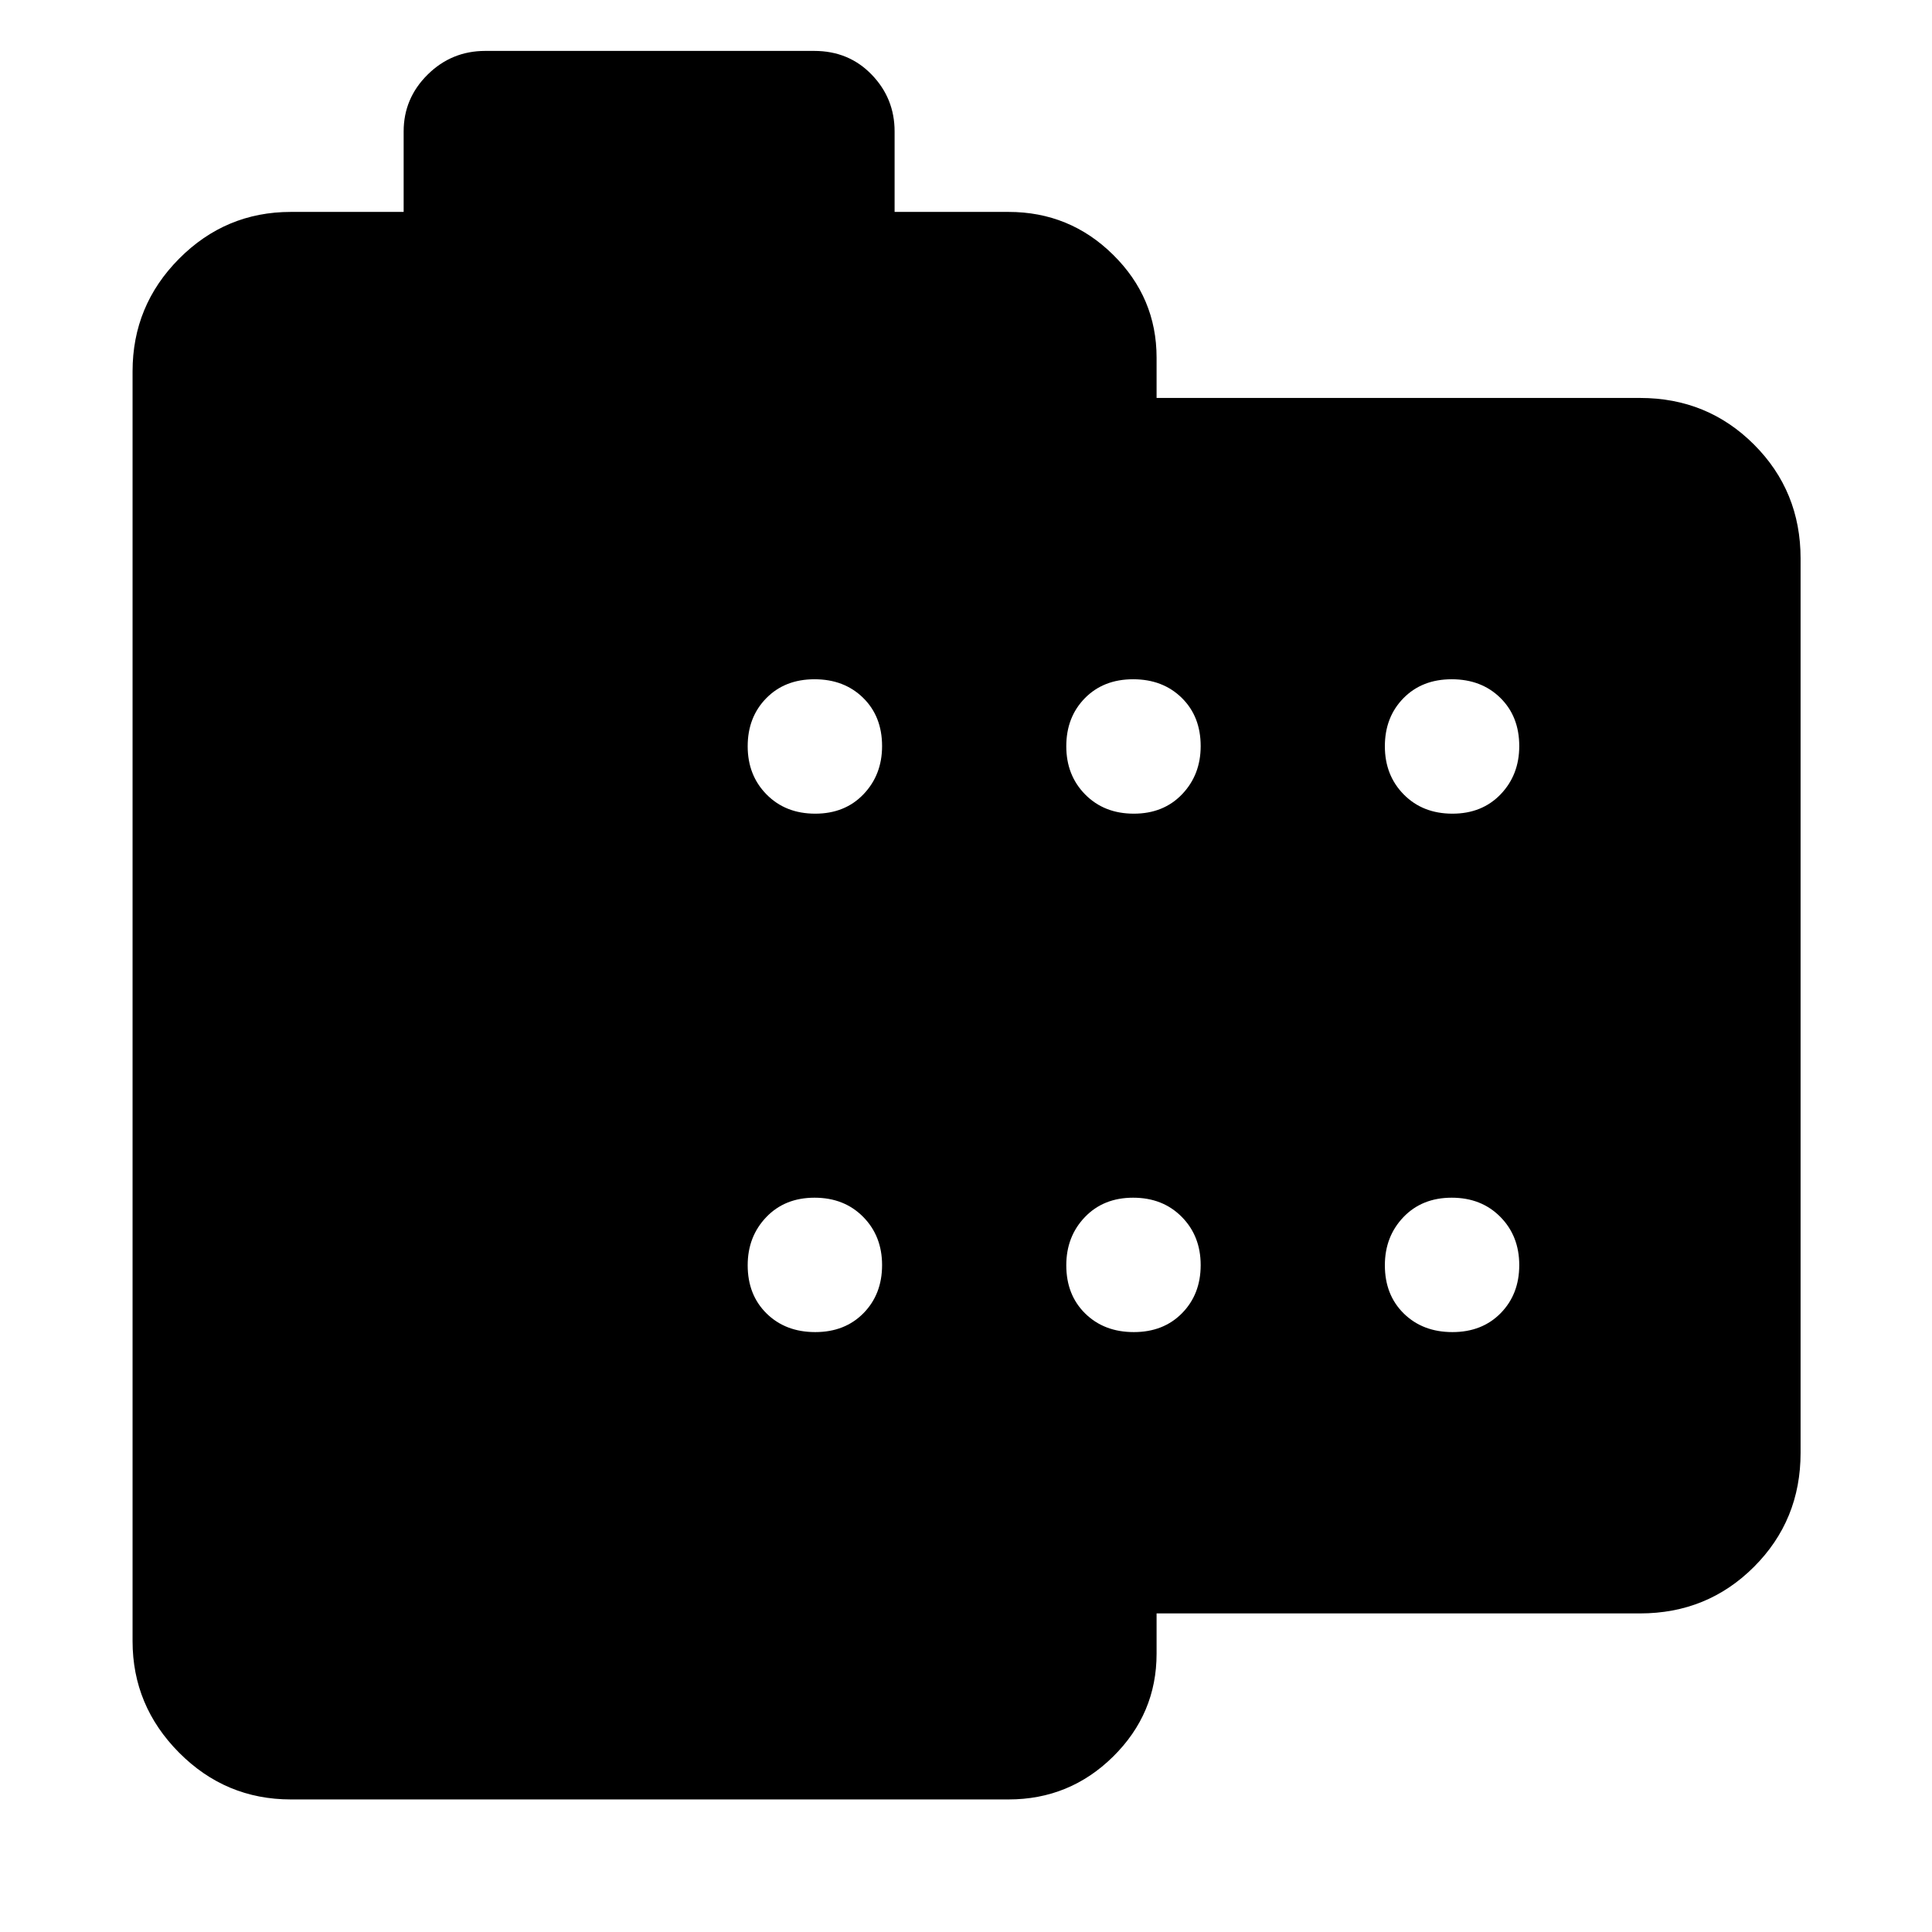 <svg xmlns="http://www.w3.org/2000/svg" width="48" height="48" viewBox="0 -960 960 960"><path d="M144.52-65.87q-32.44 0-55.55-23.26-23.1-23.27-23.1-55.39v-630.96q0-32.68 23.1-55.95 23.11-23.27 55.55-23.27h56.05v-40q0-16.43 11.9-28.21 11.9-11.79 28.66-11.79h163.45q17.18 0 28.56 11.79 11.38 11.78 11.38 28.21v40h56.61q30.4 0 51.98 21.3 21.59 21.3 21.59 51.14v20h240.21q33.49 0 56.64 23.15 23.15 23.14 23.15 56.63v444.39q0 33.49-23.15 56.64t-56.64 23.15H574.7v20q0 29.83-21.59 51.13-21.58 21.3-51.98 21.3H144.52Zm260.57-489.82q14.74 0 23.98-9.65 9.23-9.66 9.23-23.92 0-14.75-9.41-23.98-9.41-9.24-24.15-9.24-14.75 0-23.98 9.41-9.24 9.41-9.24 23.88 0 14.46 9.41 23.98t24.16 9.52Zm158.3 0q14.75 0 23.98-9.65 9.24-9.66 9.24-23.92 0-14.75-9.41-23.98-9.41-9.24-24.16-9.24-14.74 0-23.98 9.41-9.23 9.41-9.23 23.88 0 14.46 9.41 23.98t24.15 9.52Zm158.31 0q14.74 0 23.98-9.65 9.23-9.66 9.23-23.92 0-14.75-9.41-23.98-9.41-9.24-24.15-9.24-14.75 0-23.99 9.41-9.23 9.41-9.23 23.88 0 14.46 9.41 23.98t24.16 9.52Zm-316.61 257.6q14.74 0 23.98-9.41 9.23-9.41 9.23-23.87 0-14.47-9.41-23.98-9.41-9.52-24.15-9.52-14.75 0-23.98 9.65-9.24 9.65-9.24 23.92 0 14.74 9.41 23.98 9.41 9.23 24.16 9.23Zm158.3 0q14.75 0 23.98-9.41 9.24-9.41 9.24-23.87 0-14.47-9.41-23.98-9.41-9.52-24.16-9.52-14.74 0-23.98 9.65-9.23 9.65-9.23 23.92 0 14.74 9.41 23.98 9.41 9.23 24.15 9.23Zm158.31 0q14.74 0 23.98-9.41 9.23-9.41 9.23-23.87 0-14.47-9.41-23.98-9.41-9.52-24.15-9.52-14.75 0-23.99 9.65-9.23 9.65-9.23 23.92 0 14.74 9.41 23.98 9.41 9.23 24.16 9.23Z"/></svg>